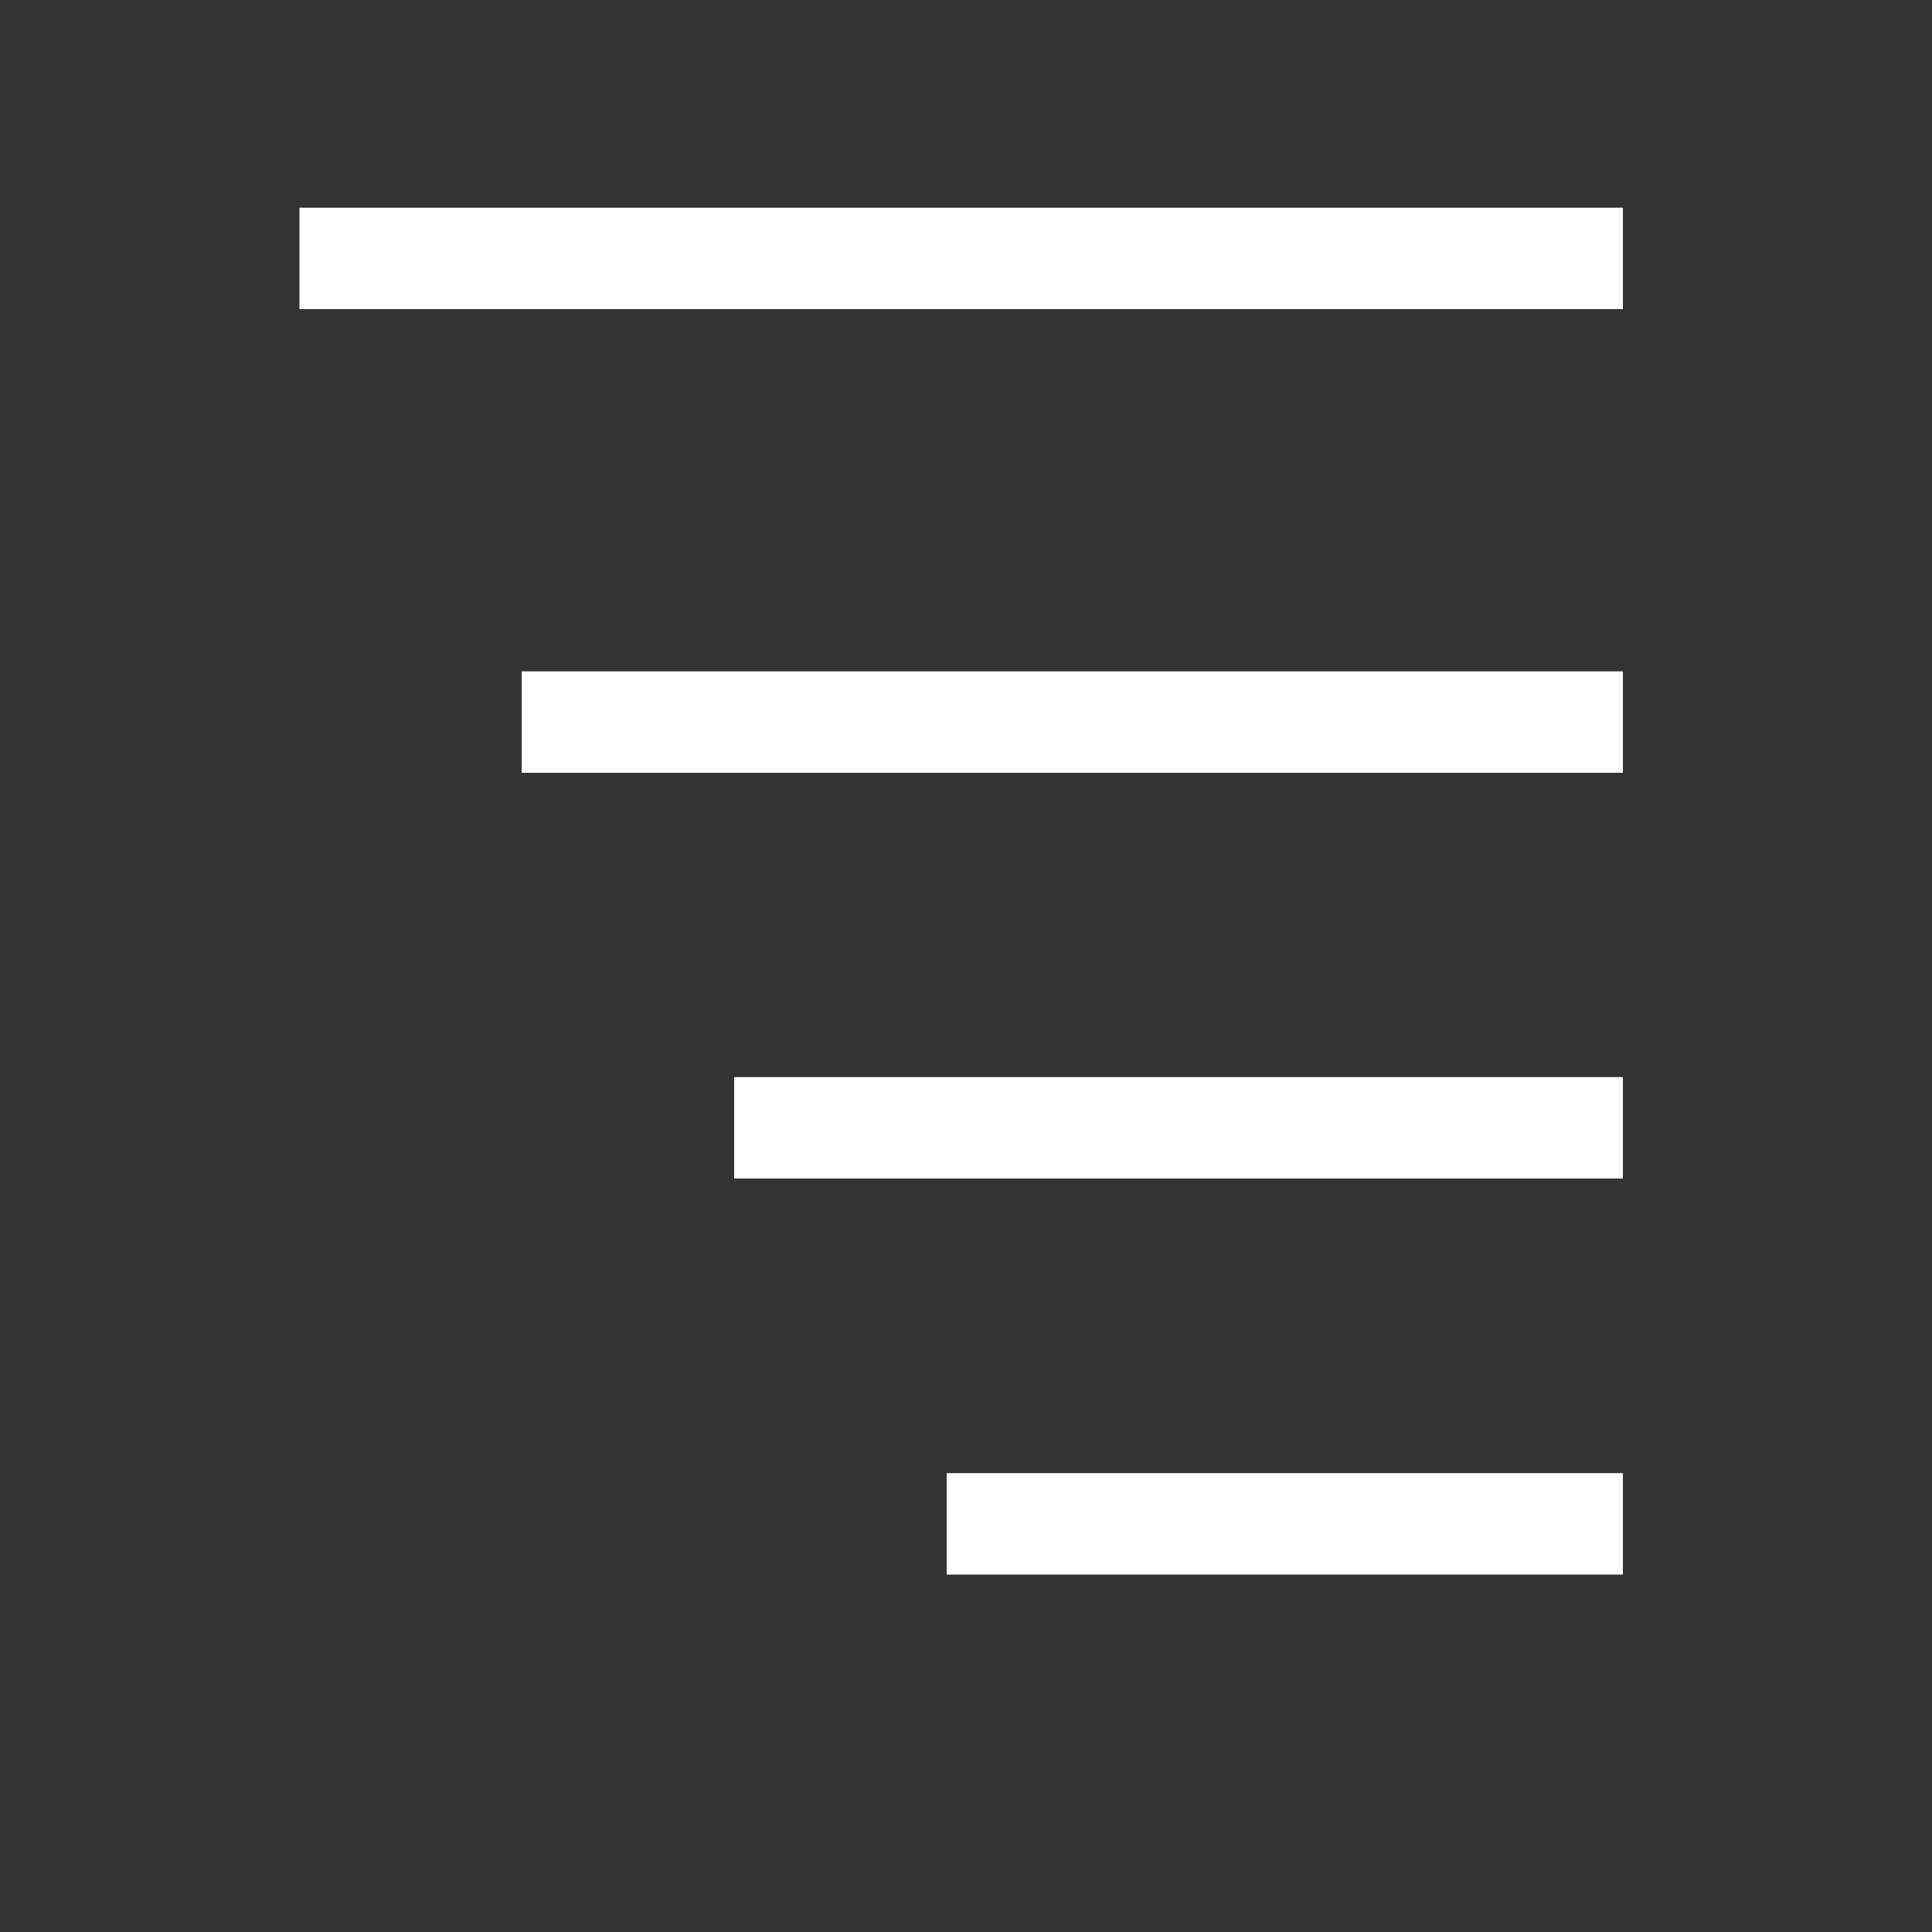 <svg width="400px" height="400px" xmlns="http://www.w3.org/2000/svg" version="1.1" xmlns:xlink="http://www.w3.org/1999/xlink">
    <rect width="100%" height="100%" fill="#333333" stroke="none"/>
    <rect x="62" y="43" width="274" height="21" fill="rgb(255, 255, 255)"/>
    <rect fill="rgb(255, 255, 255)" x="152" y="223" width="184" height="21"/>
    <rect fill="rgb(255, 255, 255)" x="108" y="139" width="228" height="21"/>
    <rect fill="rgb(255, 255, 255)" x="196" y="305" width="140" height="21"/>
</svg>

